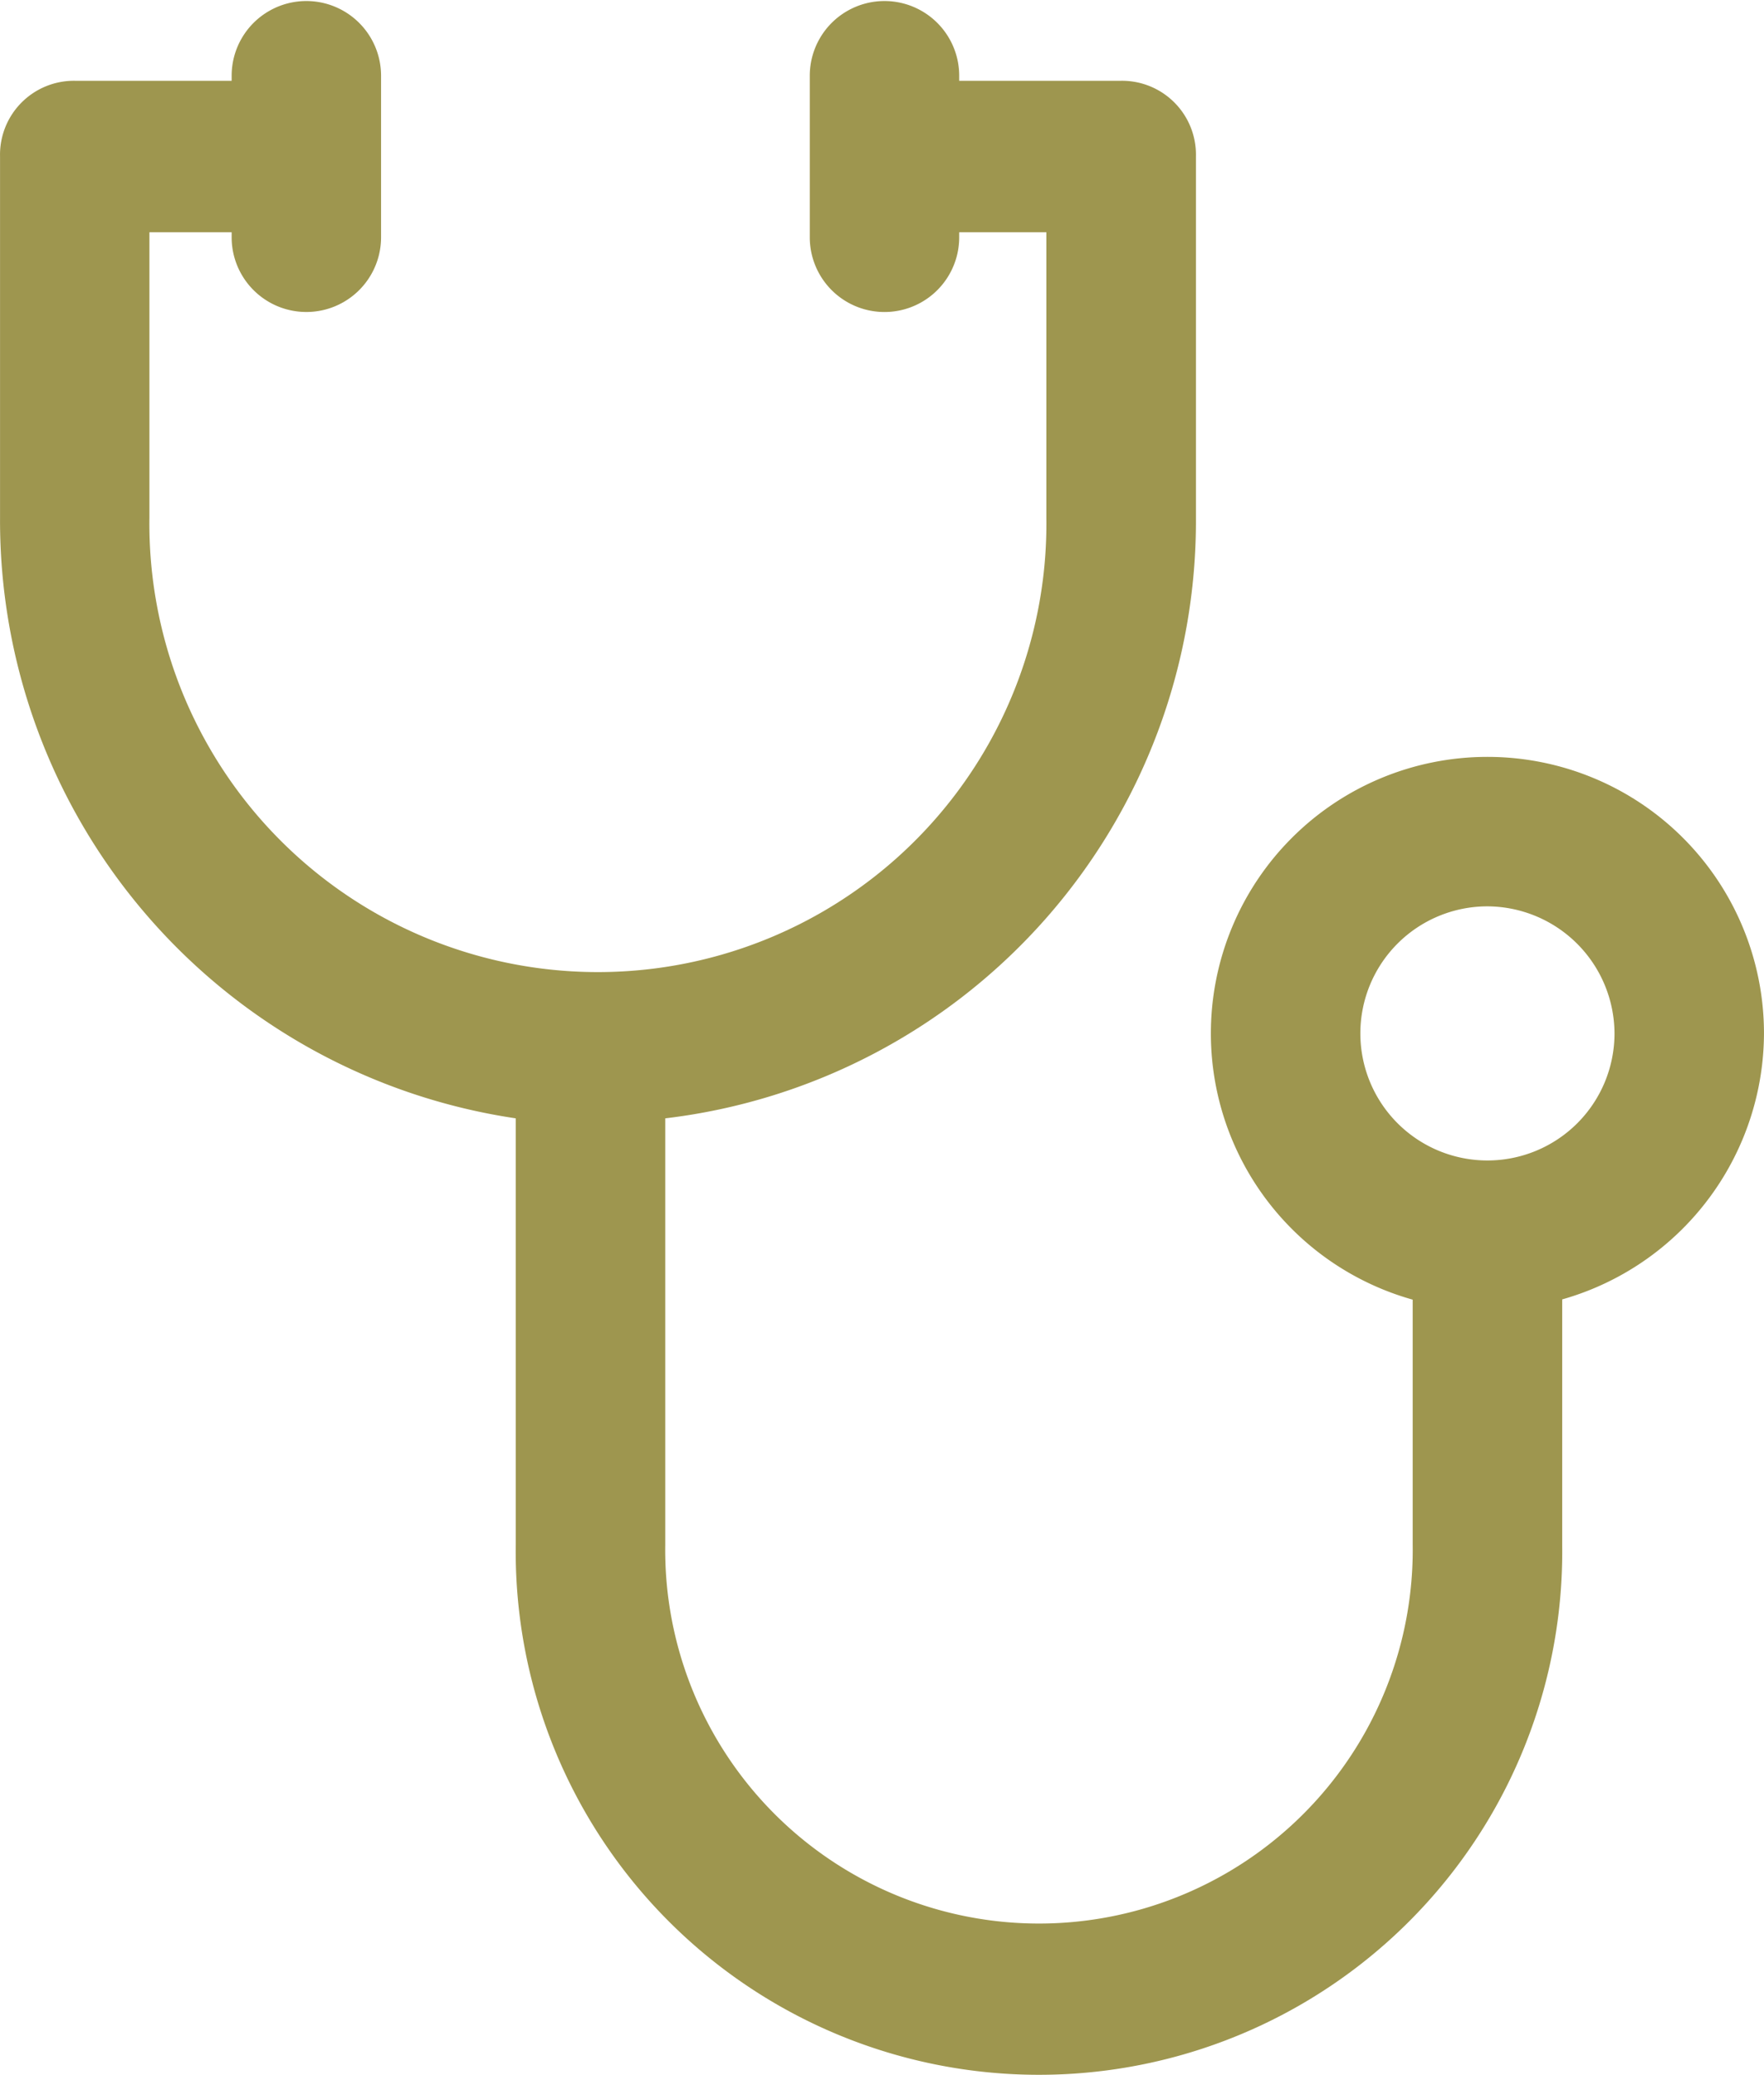 <svg xmlns="http://www.w3.org/2000/svg" width="85" height="100" viewBox="0 0 85 100"><defs><style>.a{fill:#9e964f;}</style></defs><g transform="translate(-29.78 3)"><path class="a" d="M297.016,170.849a13.326,13.326,0,1,1,13.326-13.326A13.373,13.373,0,0,1,297.016,170.849Zm0-19.449a6.123,6.123,0,1,0,6.123,6.123A6.149,6.149,0,0,0,297.016,151.4Z" transform="translate(-195.563 -110.723)"/><path class="a" d="M97.852,57.178V74.453a18.01,18.01,0,1,1-36.017,0V53.893A28.989,28.989,0,0,0,87.407,24.939V7.543a3.561,3.561,0,0,0-3.6-3.65H76V3.65a3.6,3.6,0,1,0-7.2,0v7.786a3.6,3.6,0,1,0,7.2,0v-.243h4.2V24.939a21.612,21.612,0,1,1-43.22,0V11.192h3.962v.243a3.6,3.6,0,1,0,7.2,0V3.65a3.6,3.6,0,1,0-7.2,0v.243H33.382a3.561,3.561,0,0,0-3.6,3.65v17.4A29.128,29.128,0,0,0,54.632,53.893v20.56a25.214,25.214,0,1,0,50.424,0V57.178h-7.2Z" transform="translate(0 -3)"/></g></svg>